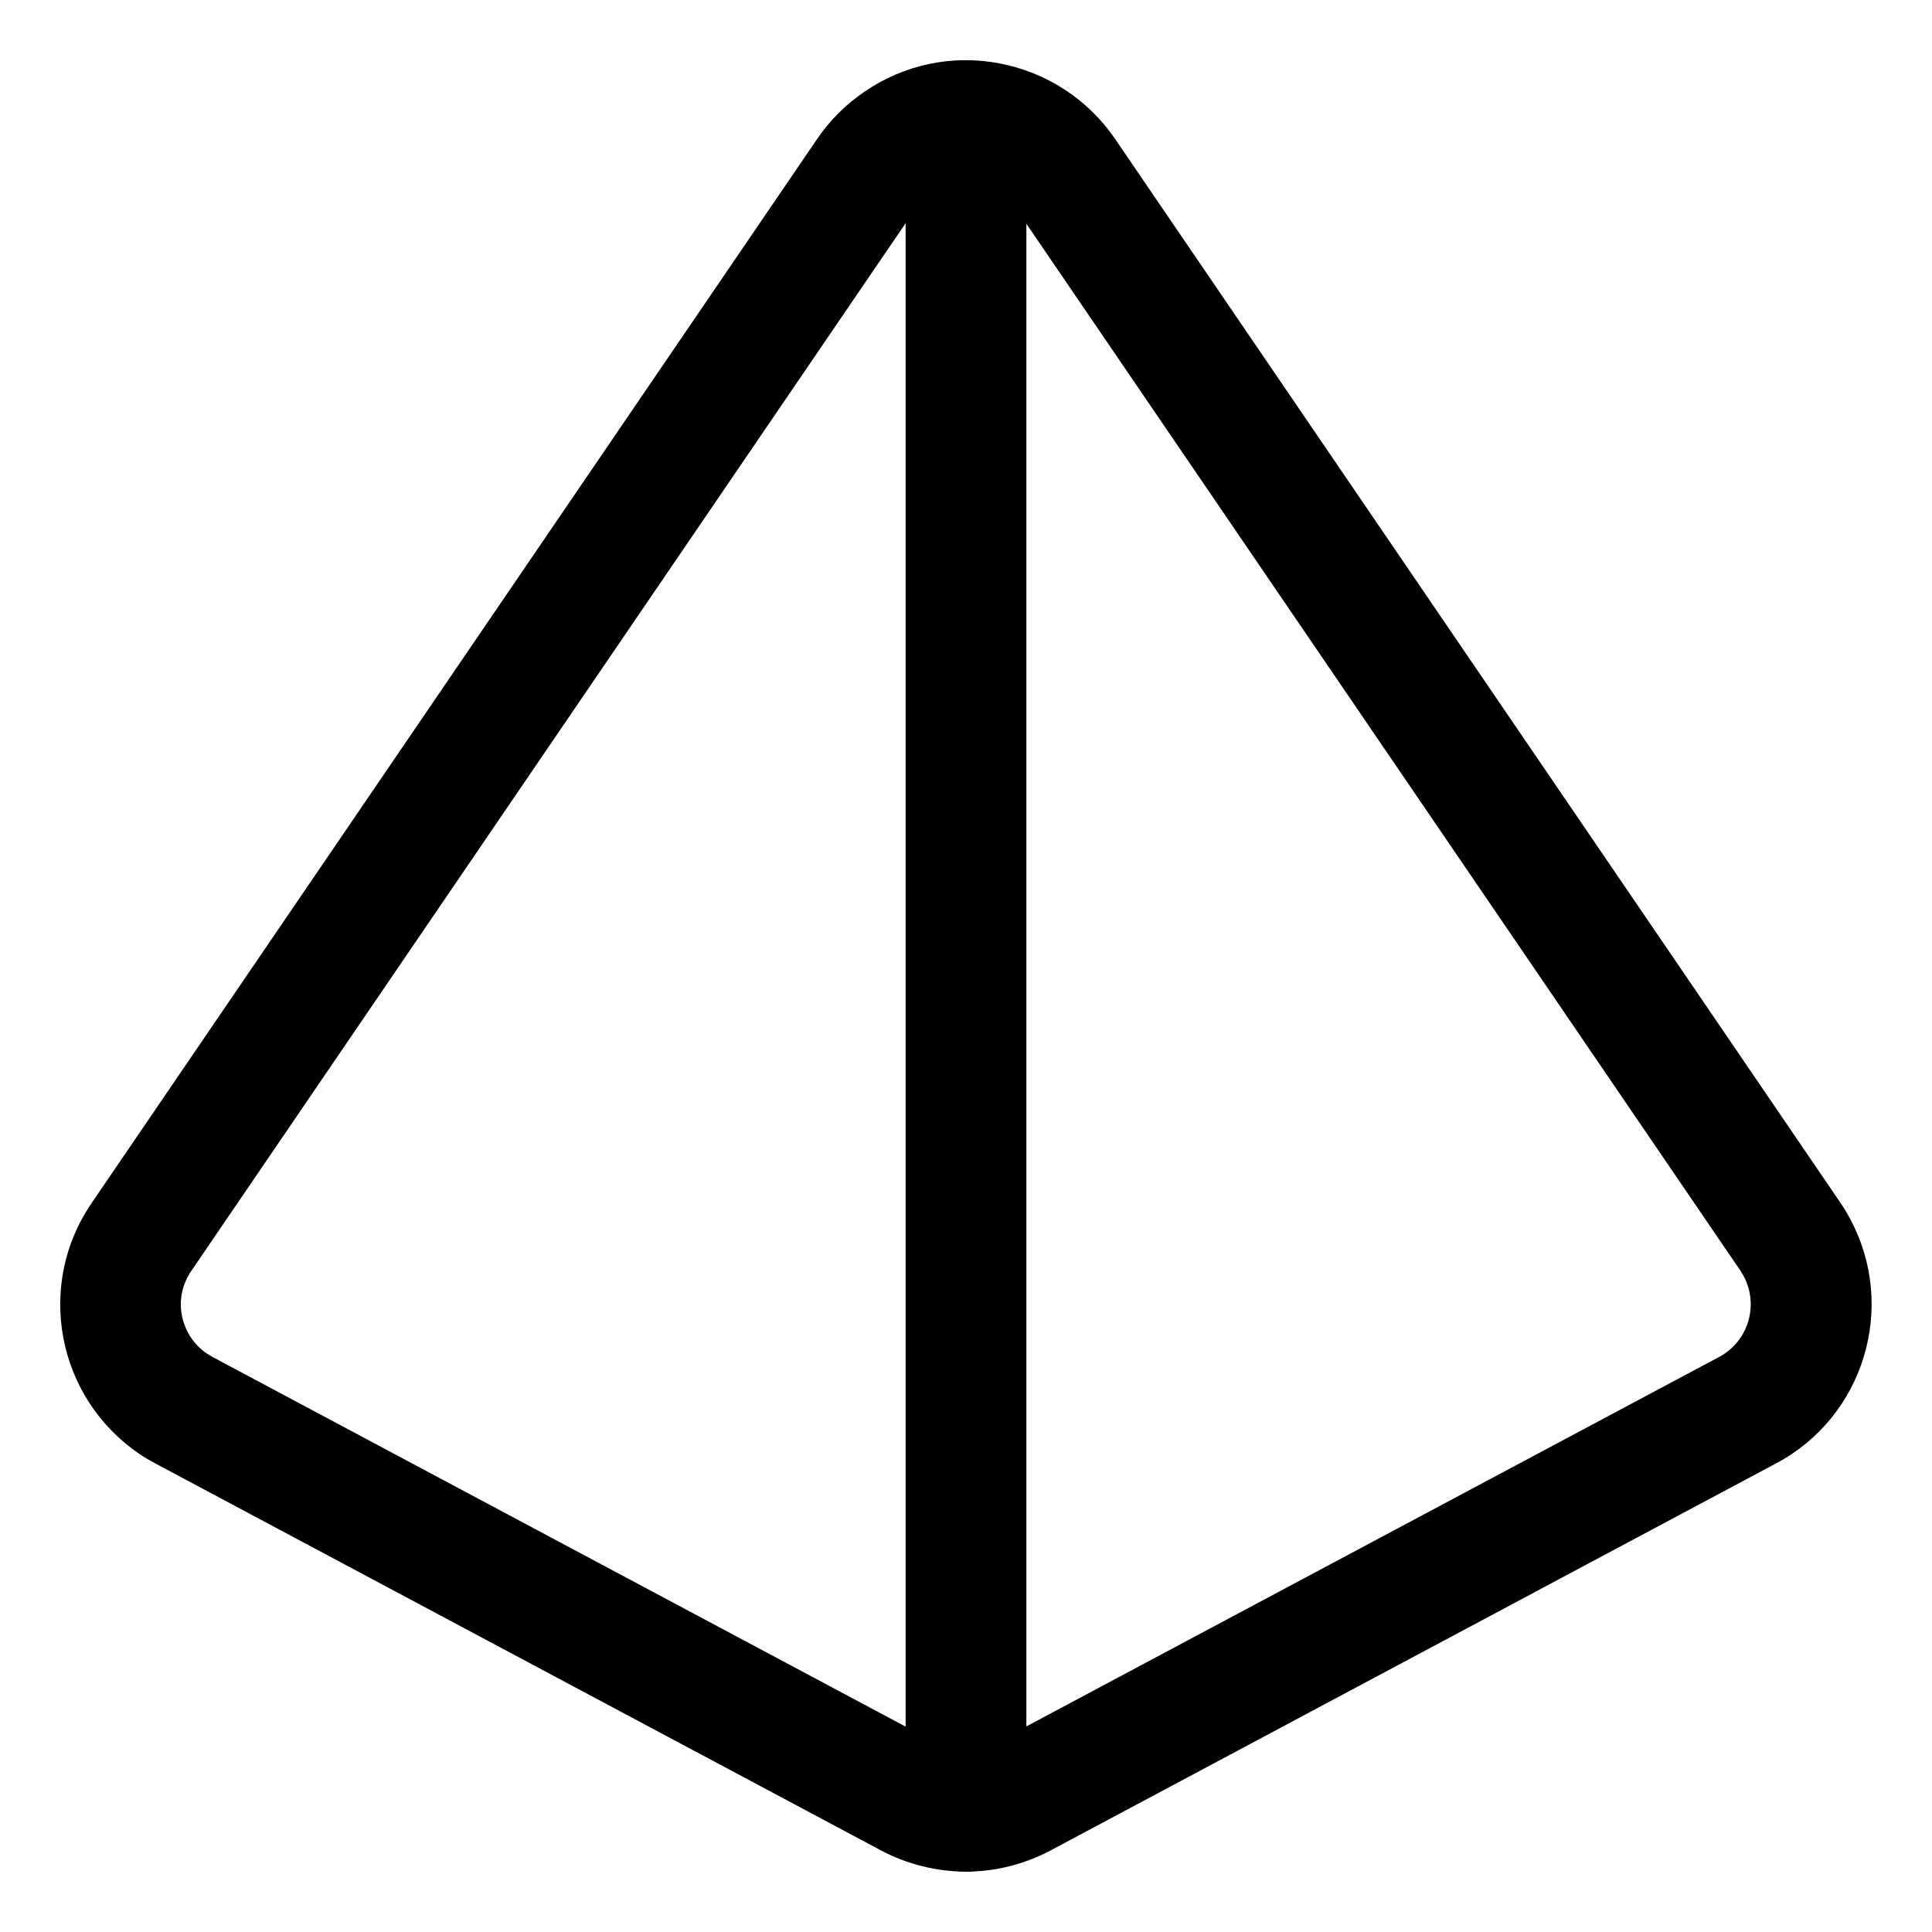 <?xml version="1.0" encoding="utf-8"?>
<!-- Generator: Adobe Illustrator 25.4.1, SVG Export Plug-In . SVG Version: 6.00 Build 0)  -->
<svg version="1.1" id="icons" xmlns="http://www.w3.org/2000/svg" xmlns:xlink="http://www.w3.org/1999/xlink" x="0px" y="0px"
	 viewBox="0 0 512 512" style="enable-background:new 0 0 512 512;" xml:space="preserve">
<path d="M256,496c-7.7,0-15.5-1.9-22.5-5.6L41.3,387.9c-1.5-0.8-3.1-1.7-4.5-2.7c-21.8-14.9-27.4-44.7-12.5-66.4L216.5,36.9
	c0,0,0,0,0,0c3.4-5,7.6-9.2,12.6-12.6c10.5-7.2,23.3-9.9,35.8-7.5c12.5,2.4,23.4,9.5,30.6,20l192.2,281.9c1,1.4,1.9,3,2.7,4.5
	c12.4,23.3,3.5,52.3-19.7,64.6L278.4,490.4C271.4,494.1,263.7,496,256,496z M242.9,54.9L50.7,336.8c-2.4,3.5-3.3,7.7-2.5,11.8
	c0.8,4.1,3.1,7.7,6.6,10.1c0.5,0.3,1,0.6,1.5,0.9l192.2,102.5c4.7,2.5,10.2,2.5,14.9,0l192.2-102.5c7.7-4.1,10.6-13.7,6.5-21.4
	c-0.3-0.5-0.6-1-0.9-1.5L269,54.9c-4.9-7.2-14.8-9.1-22-4.1C245.5,51.9,244.1,53.3,242.9,54.9L242.9,54.9z"/>
<path d="M256,496c-8.8,0-16-7.2-16-16V32c0-8.8,7.2-16,16-16c8.8,0,16,7.2,16,16v448C272,488.8,264.8,496,256,496z"/>
</svg>
